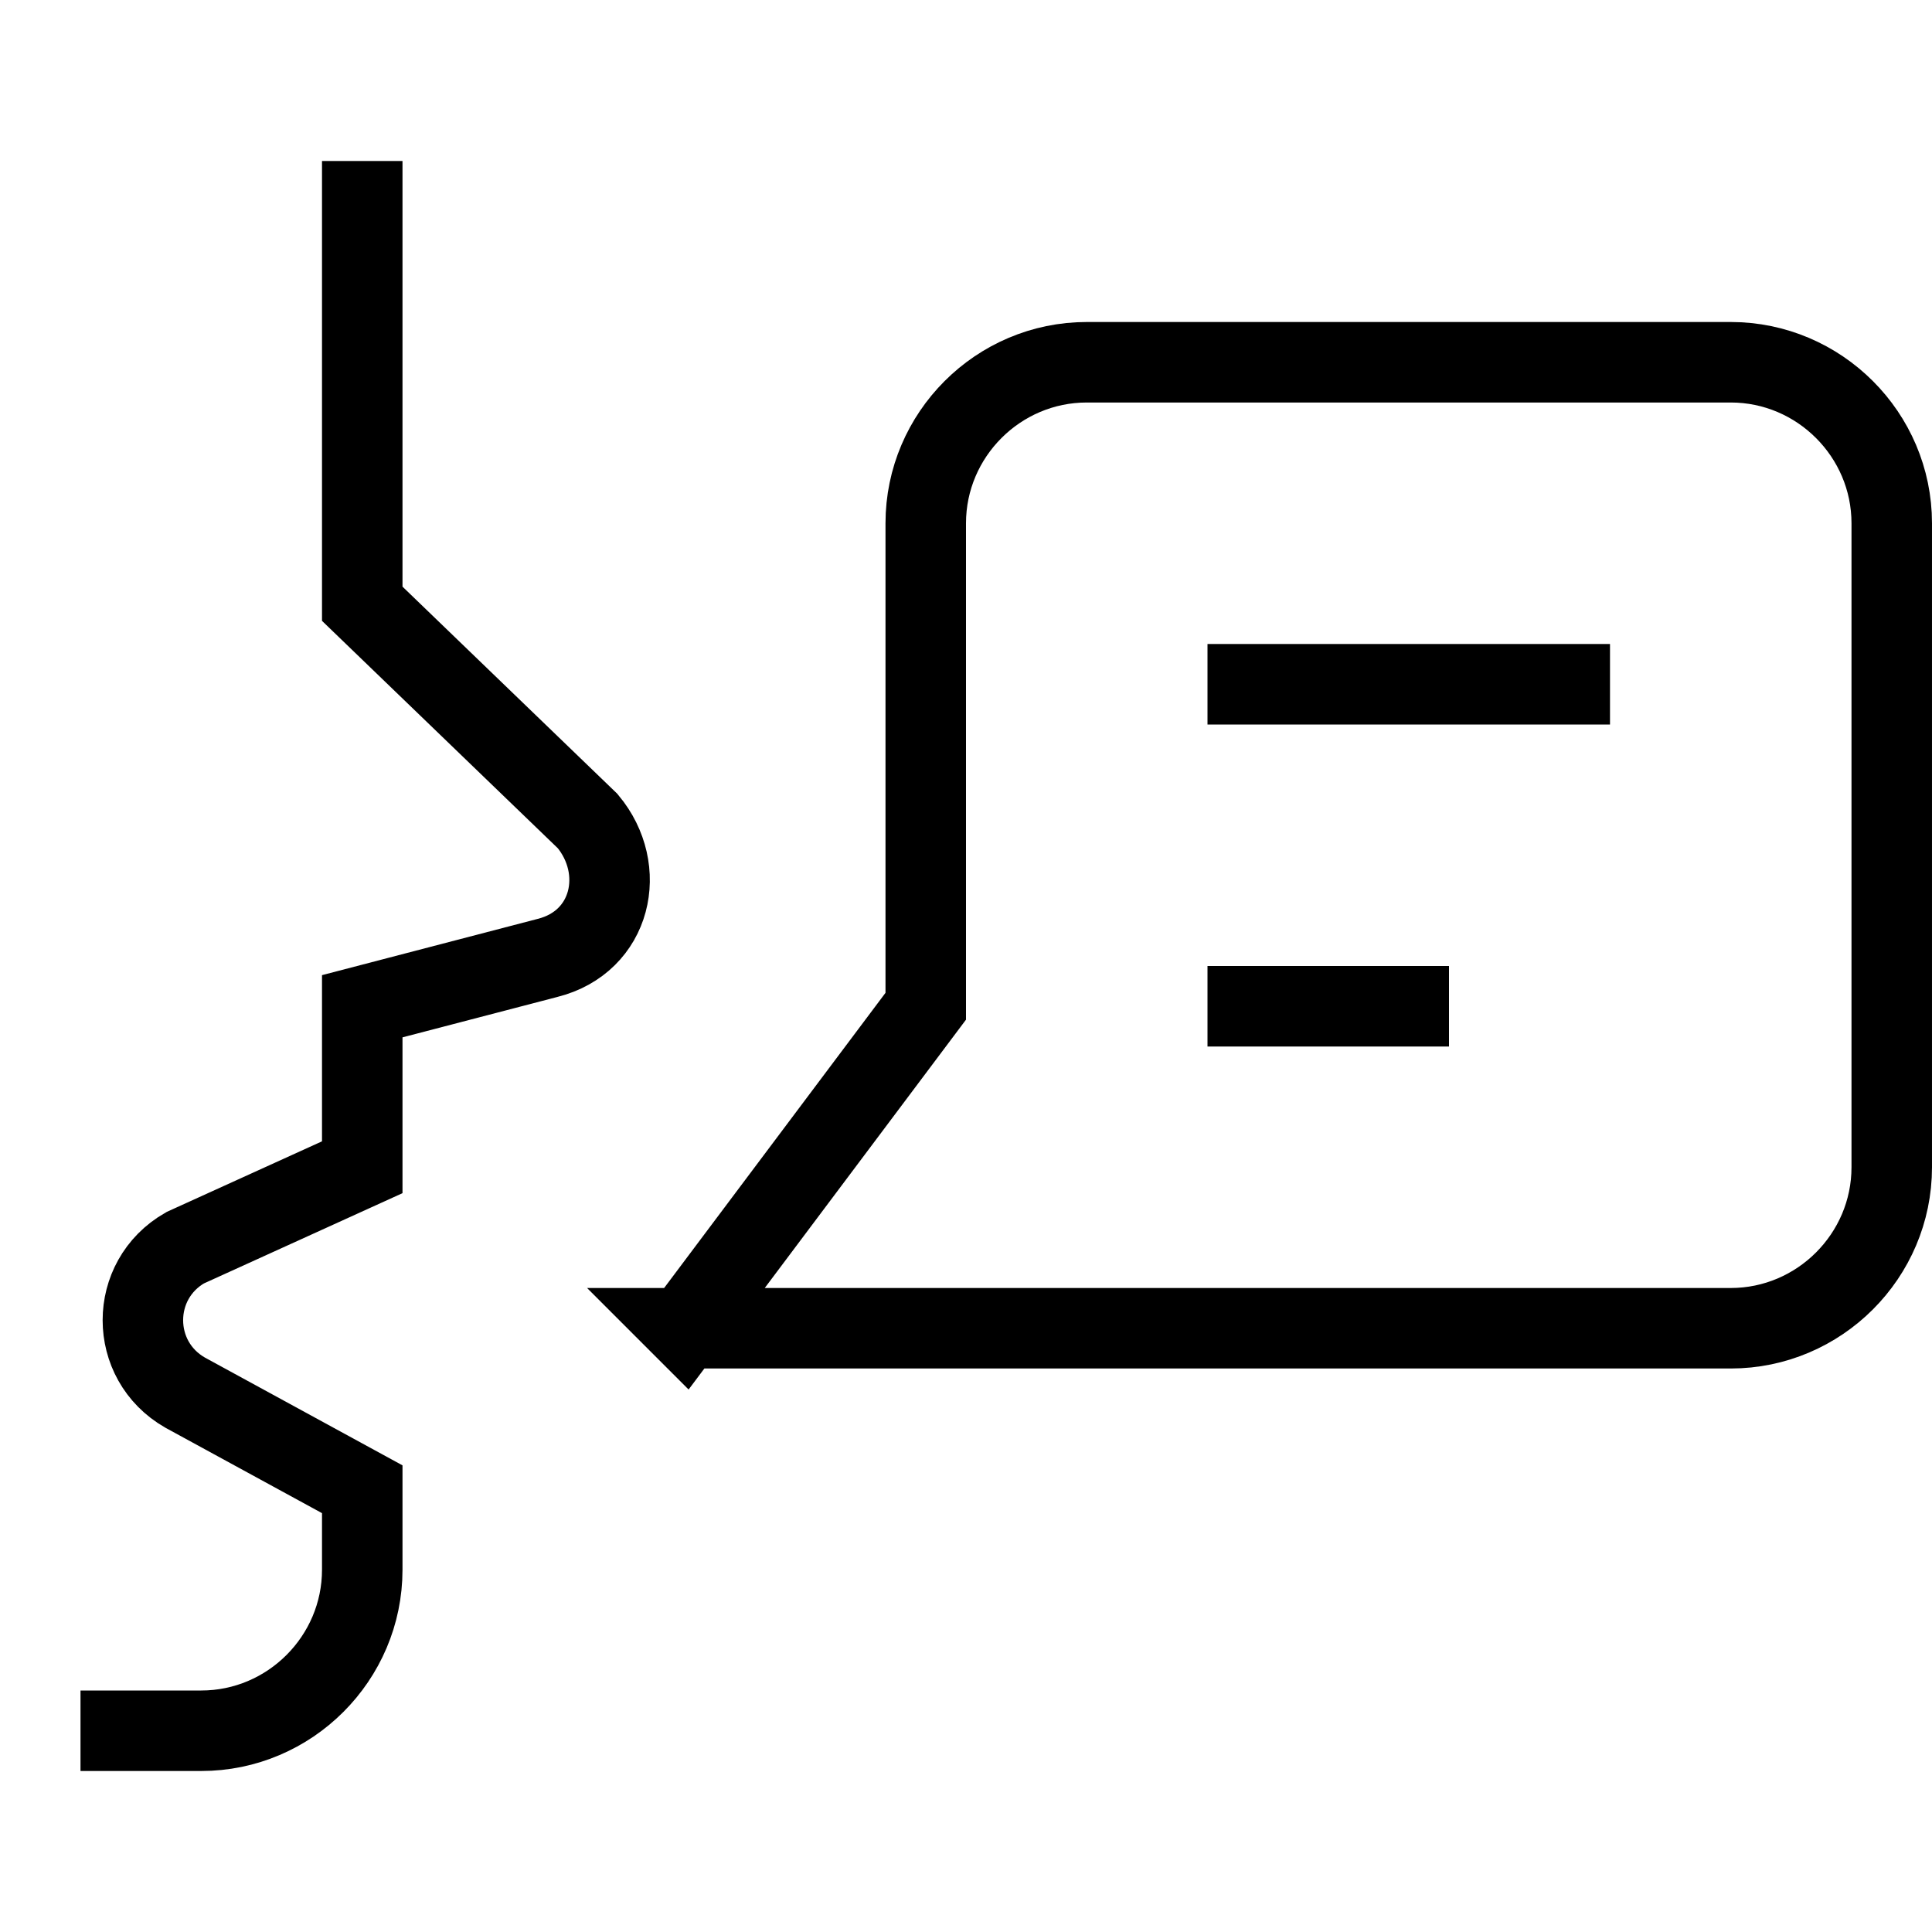<svg xmlns="http://www.w3.org/2000/svg" width="24" height="24" fill="none" viewBox="0 0 24 24"><path stroke="currentColor" stroke-linecap="square" stroke-miterlimit="10" d="M1.5 21.5h1c1.1 0 2-.9 2-2v-1l-2.2-1.2c-.7-.4-.7-1.4 0-1.8l2.2-1v-2l2.3-.6c.8-.2 1-1.1.5-1.7L4.5 7.5v-5m11 6h4m-4 4h2m-9 4 3-4v-6c0-1.1.9-2 2-2h8c1.1 0 2 .9 2 2v8c0 1.1-.9 2-2 2h-13Z"/></svg>